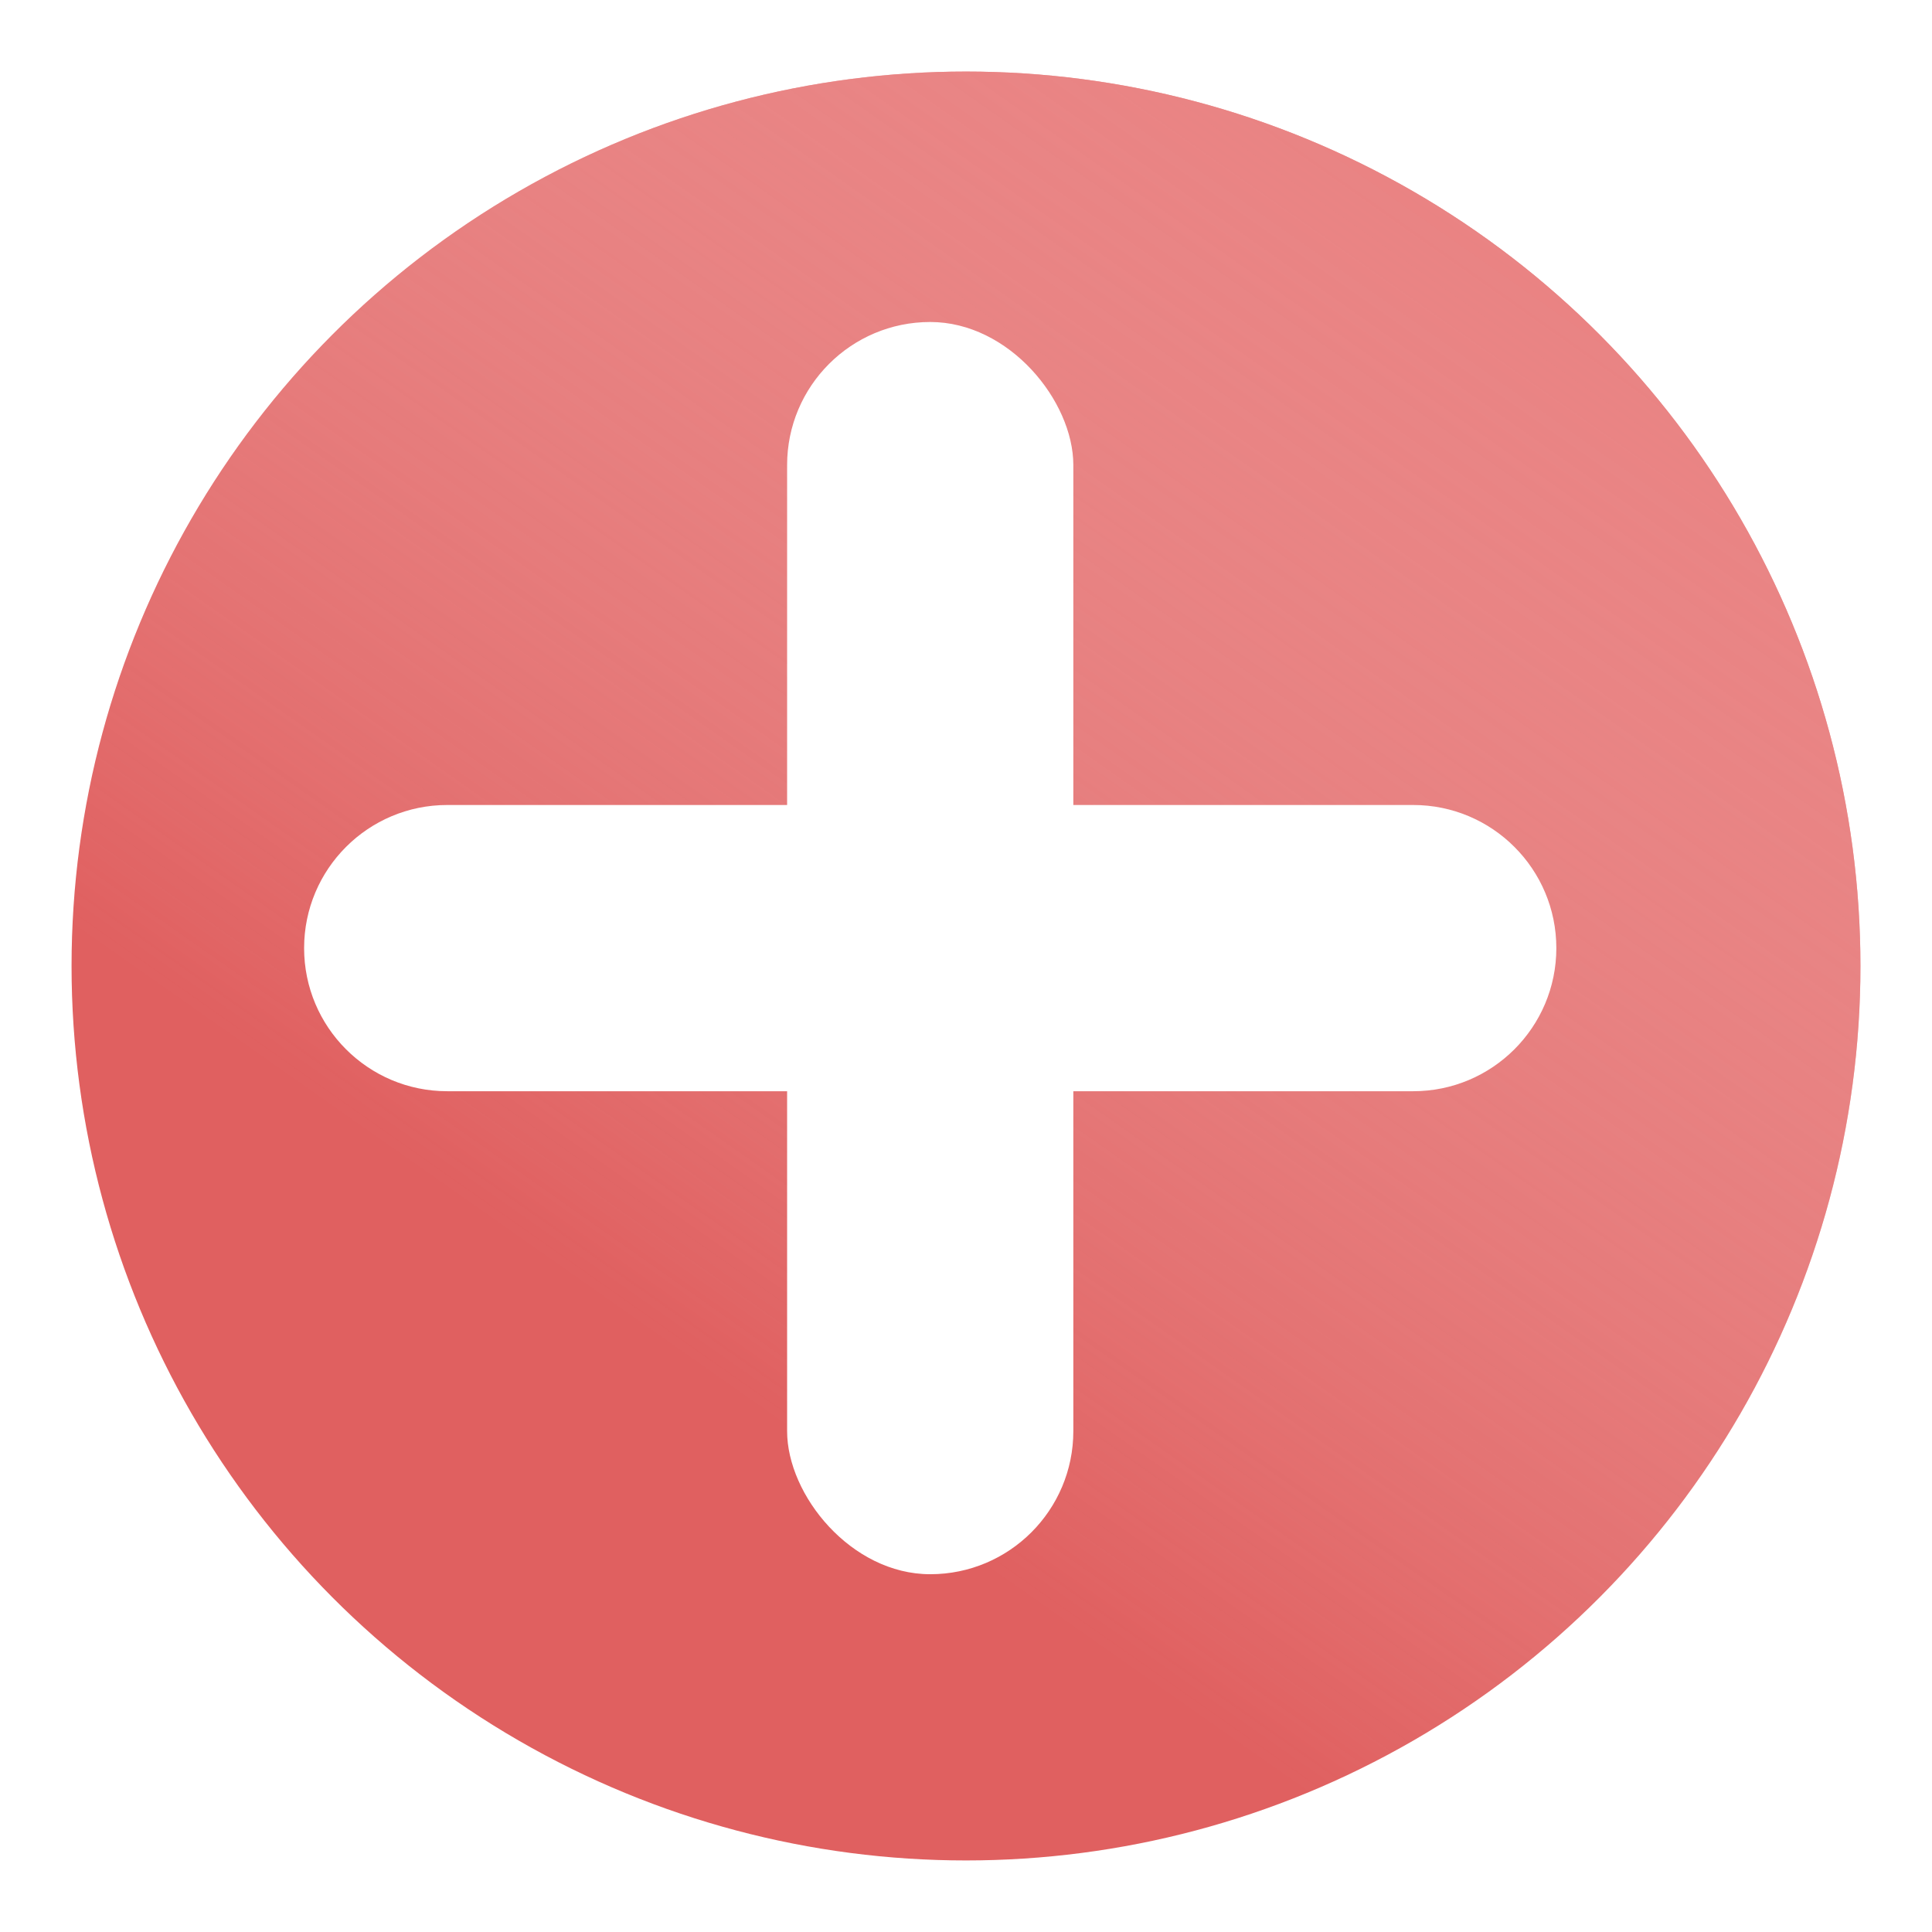 <svg width="54" height="54" viewBox="0 0 54 54" fill="none" xmlns="http://www.w3.org/2000/svg">
<g filter="url(#filter0_d)">
<circle cx="26" cy="26" r="25" fill="#E06060"/>
<circle cx="26" cy="26" r="25" fill="url(#paint0_linear)"/>
</g>
<rect x="22" y="9" width="8" height="35" rx="4" fill="white"/>
<path d="M12.5 30.5C10.291 30.5 8.5 28.709 8.5 26.5C8.5 24.291 10.291 22.5 12.5 22.5L39.5 22.5C41.709 22.5 43.5 24.291 43.5 26.5C43.5 28.709 41.709 30.5 39.5 30.5H26L12.5 30.5Z" fill="white"/>
<defs>
<filter id="filter0_d" x="0" y="0" width="54" height="54" filterUnits="userSpaceOnUse" color-interpolation-filters="sRGB">
<feFlood flood-opacity="0" result="BackgroundImageFix"/>
<feColorMatrix in="SourceAlpha" type="matrix" values="0 0 0 0 0 0 0 0 0 0 0 0 0 0 0 0 0 0 127 0"/>
<feOffset dx="1" dy="1"/>
<feGaussianBlur stdDeviation="1"/>
<feColorMatrix type="matrix" values="0 0 0 0 0 0 0 0 0 0 0 0 0 0 0 0 0 0 0.3 0"/>
<feBlend mode="normal" in2="BackgroundImageFix" result="effect1_dropShadow"/>
<feBlend mode="normal" in="SourceGraphic" in2="effect1_dropShadow" result="shape"/>
</filter>
<linearGradient id="paint0_linear" x1="81.5" y1="-28" x2="26" y2="51" gradientUnits="userSpaceOnUse">
<stop offset="0.271" stop-color="#E76464"/>
<stop offset="0.928" stop-color="#FDEEEE" stop-opacity="0"/>
</linearGradient>
</defs>
</svg>
